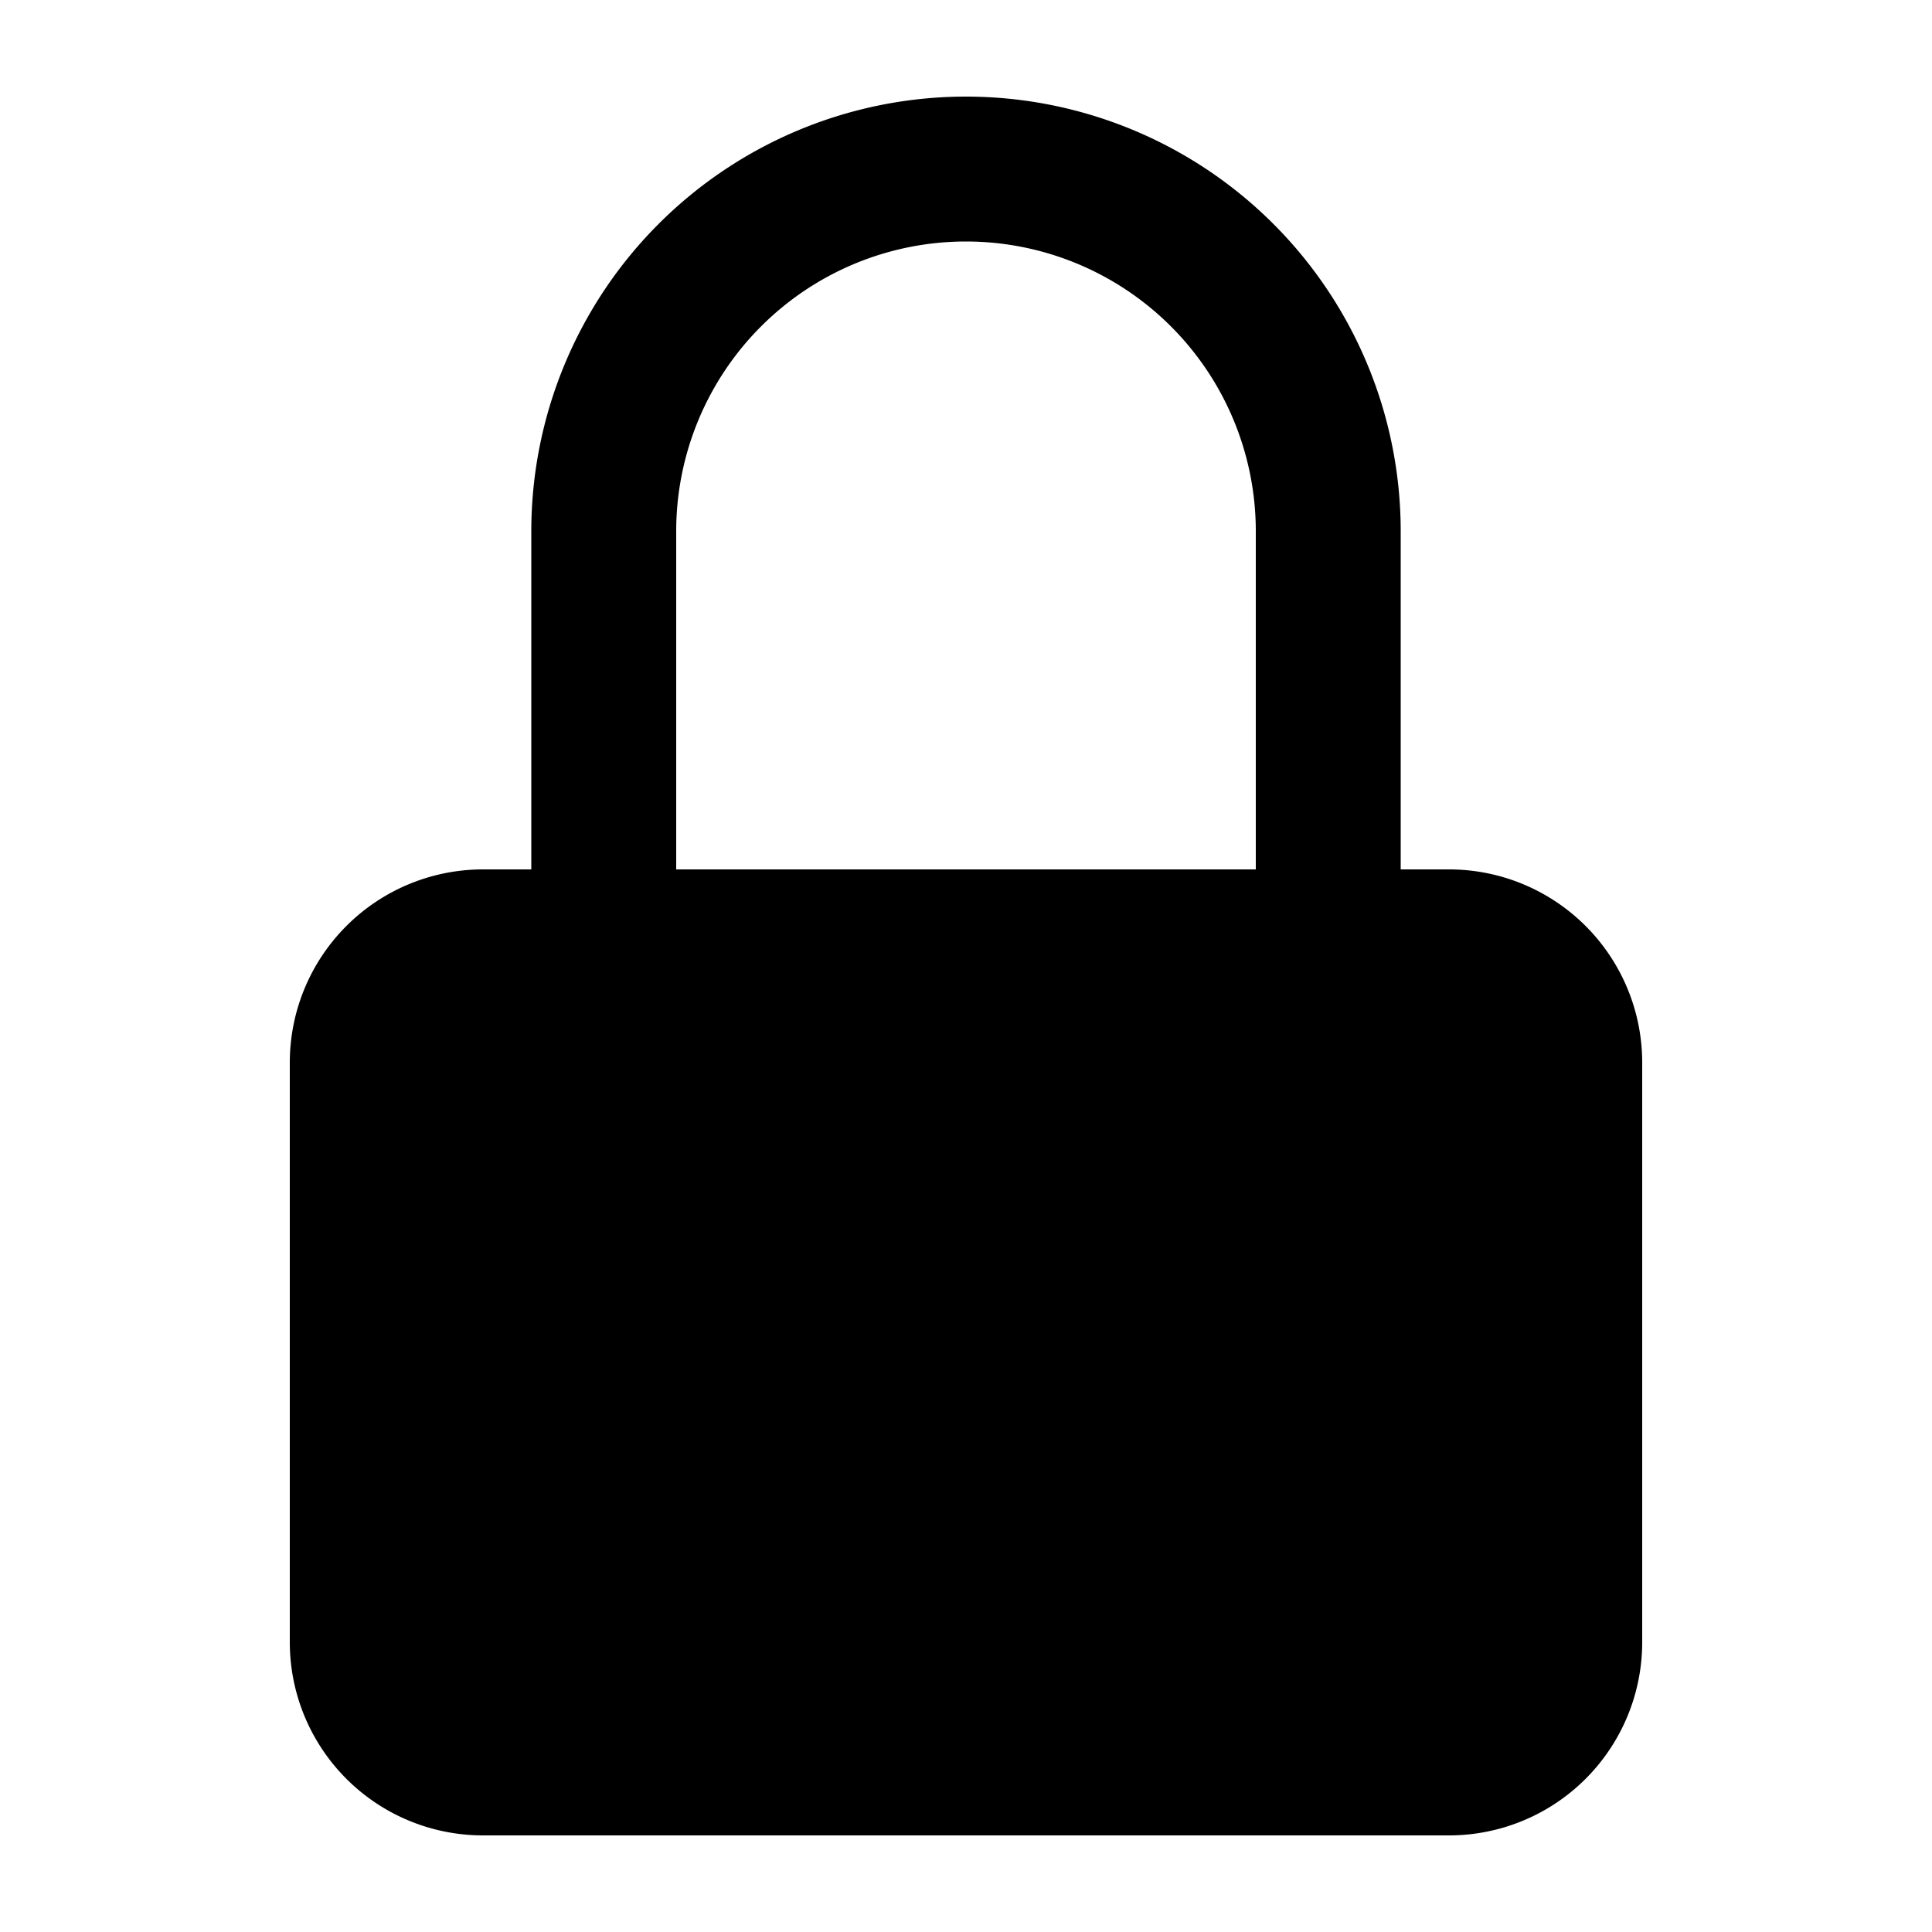 <svg width="12" height="12" viewBox="0 0 12 12" fill="none" xmlns="http://www.w3.org/2000/svg"><path fill-rule="evenodd" clip-rule="evenodd" d="M6 .6a2.7 2.7 0 0 0-2.7 2.7v2.1H3a1.2 1.2 0 0 0-1.2 1.2v3.6A1.2 1.2 0 0 0 3 11.4h6a1.2 1.2 0 0 0 1.2-1.2V6.6A1.2 1.2 0 0 0 9 5.4h-.3V3.3A2.7 2.7 0 0 0 6 .6Zm1.8 4.8V3.3a1.8 1.8 0 1 0-3.6 0v2.1h3.6Z" fill="currentColor"/></svg>
